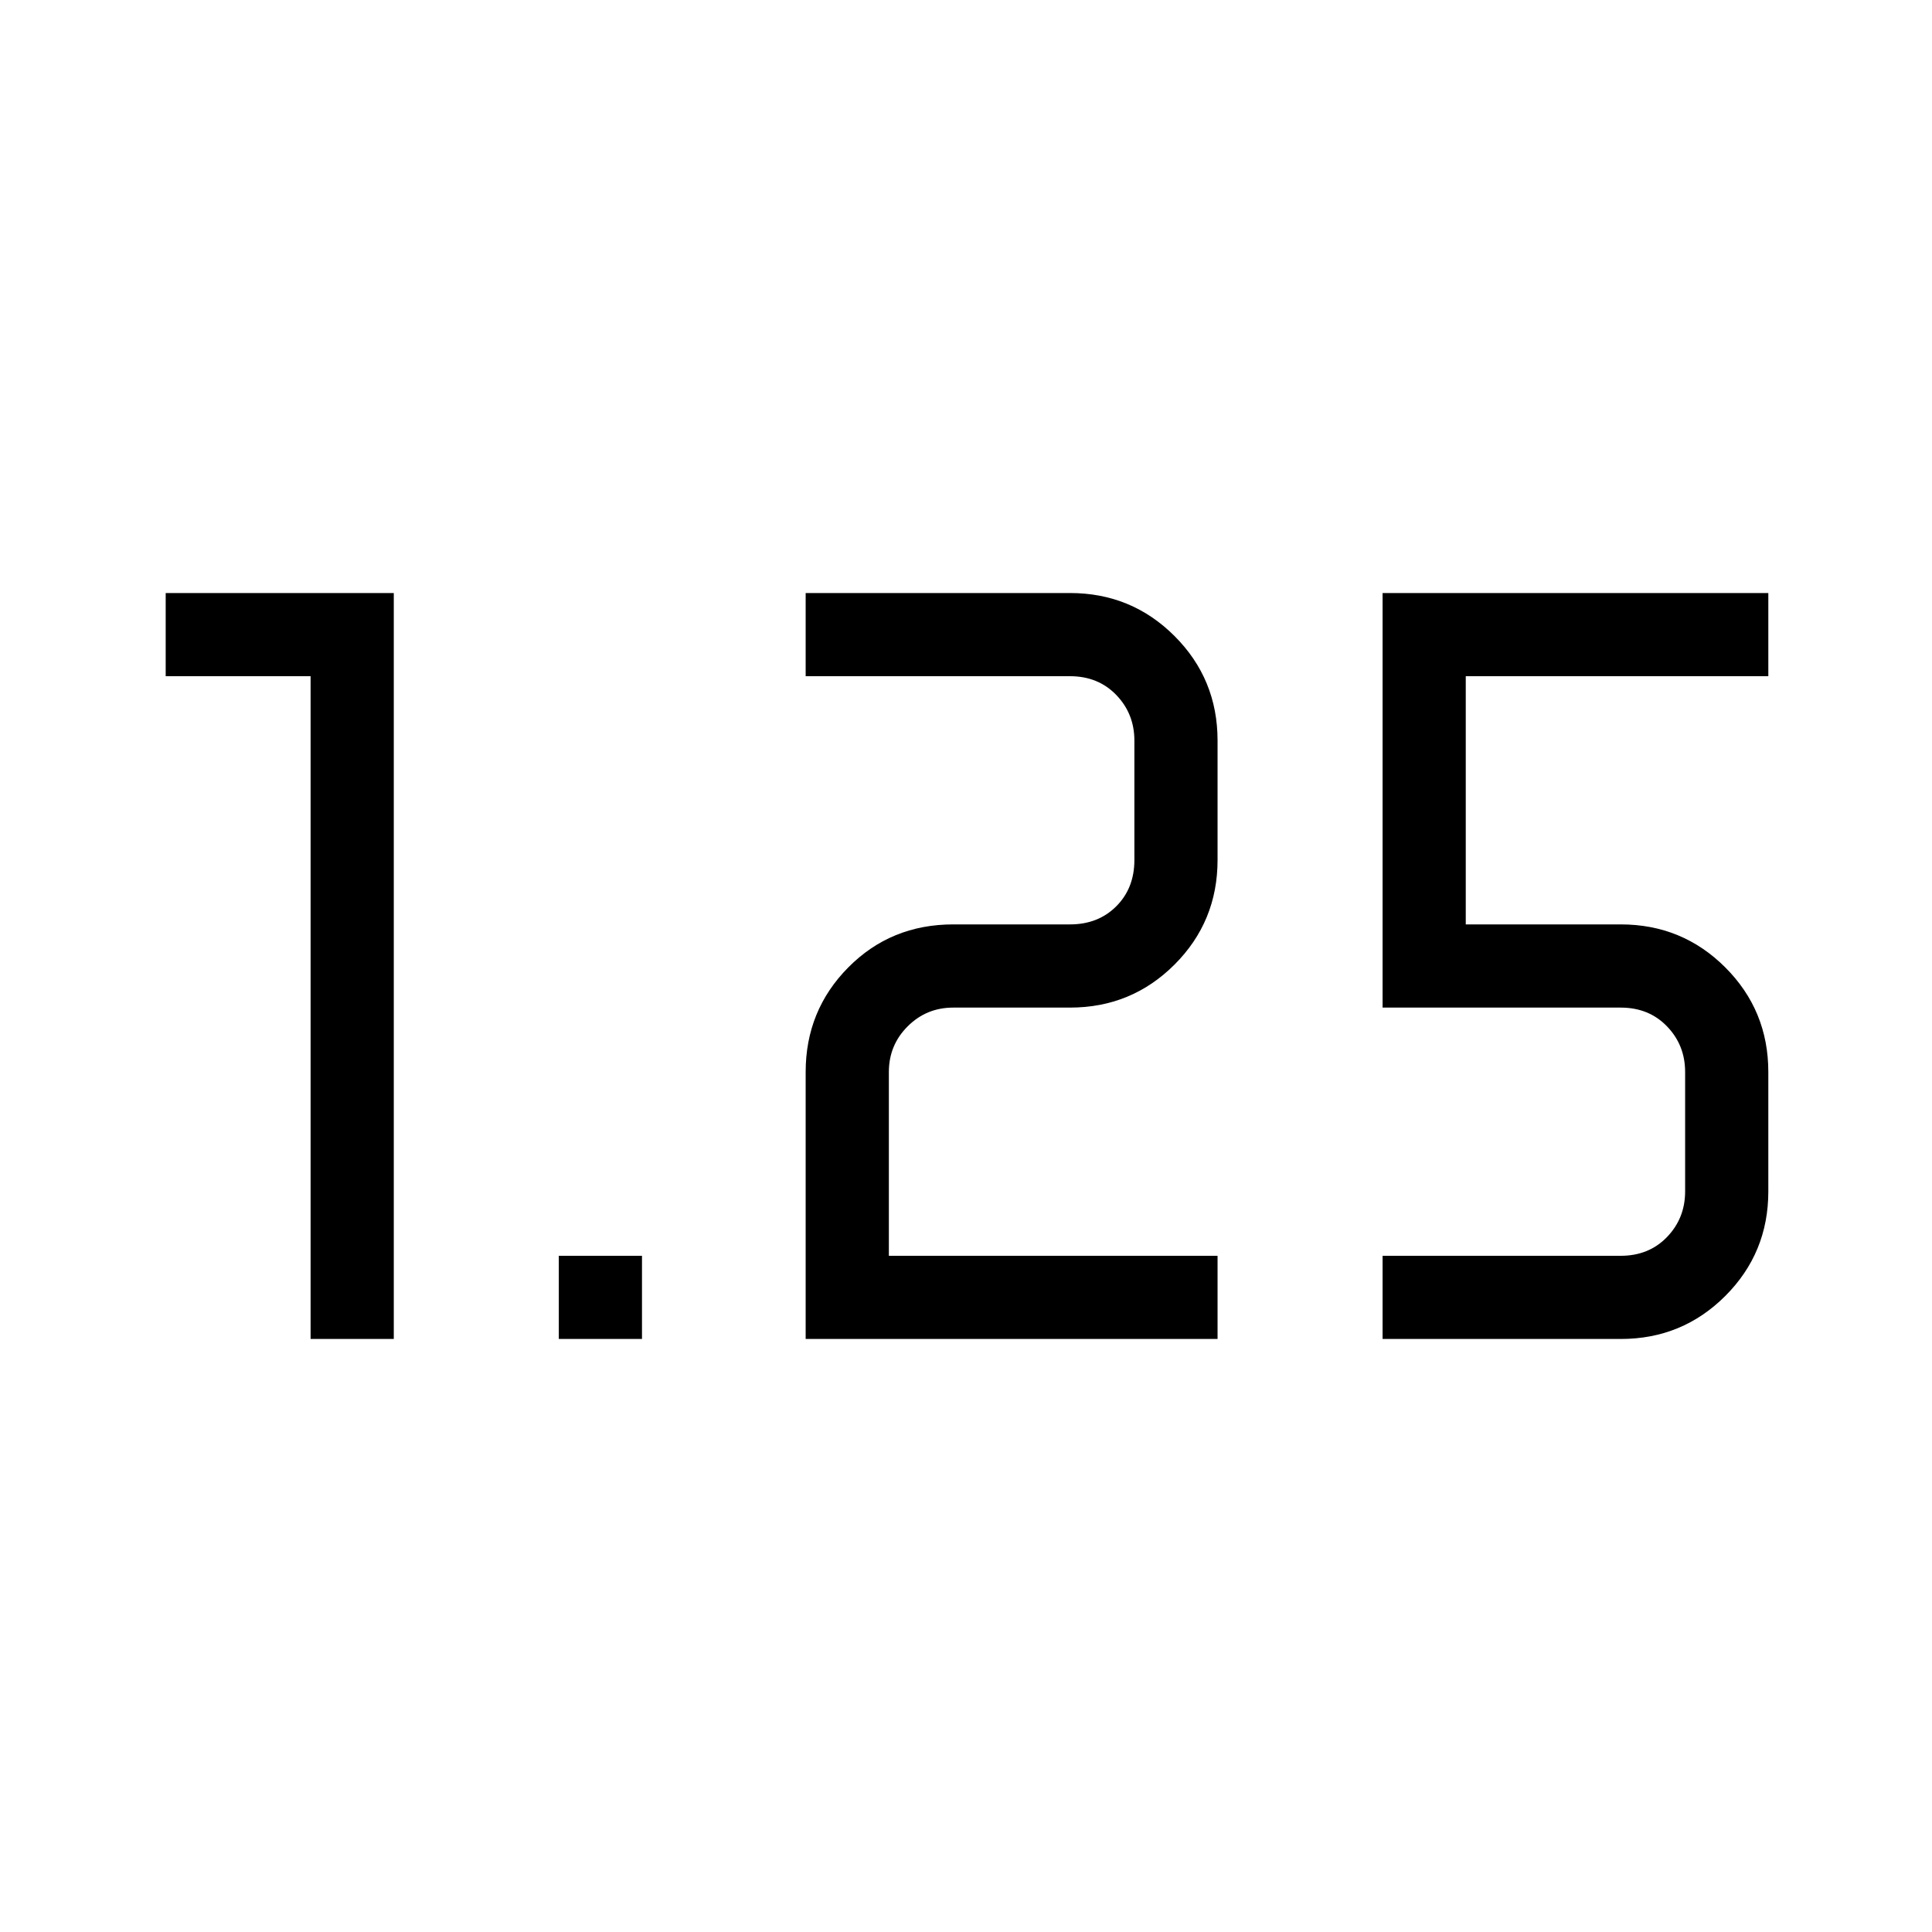 <svg xmlns="http://www.w3.org/2000/svg" height="40" viewBox="0 -960 960 960" width="40"><path d="M277.67-294.67V-336H319v41.33h-41.33Zm409.33 0V-336h118.33q14 0 23-9.33 9-9.34 9-22.67v-59.33q0-13.34-9-22.67-9-9.33-23-9.33H687v-206h191.67V-624H728.33v123.33h77q30.58 0 51.96 21.38 21.38 21.38 21.38 51.96V-368q0 30.58-21.38 51.95-21.38 21.38-51.96 21.38H687Zm-286.67 0v-132.66q0-30.58 21.17-51.96 21.17-21.38 52.17-21.38h58q14 0 23-9t9-23V-592q0-13.33-9-22.67-9-9.33-23-9.33H400.33v-41.33h131.34q30.57 0 51.95 21.38Q605-622.58 605-592v59.33q0 30.58-21.38 51.96-21.38 21.38-51.95 21.38h-58q-13.34 0-22.67 9.33-9.33 9.33-9.33 22.67V-336H605v41.33H400.33Zm-246 0V-624h-72v-41.33h113.34v370.66h-41.34Z"/></svg>
